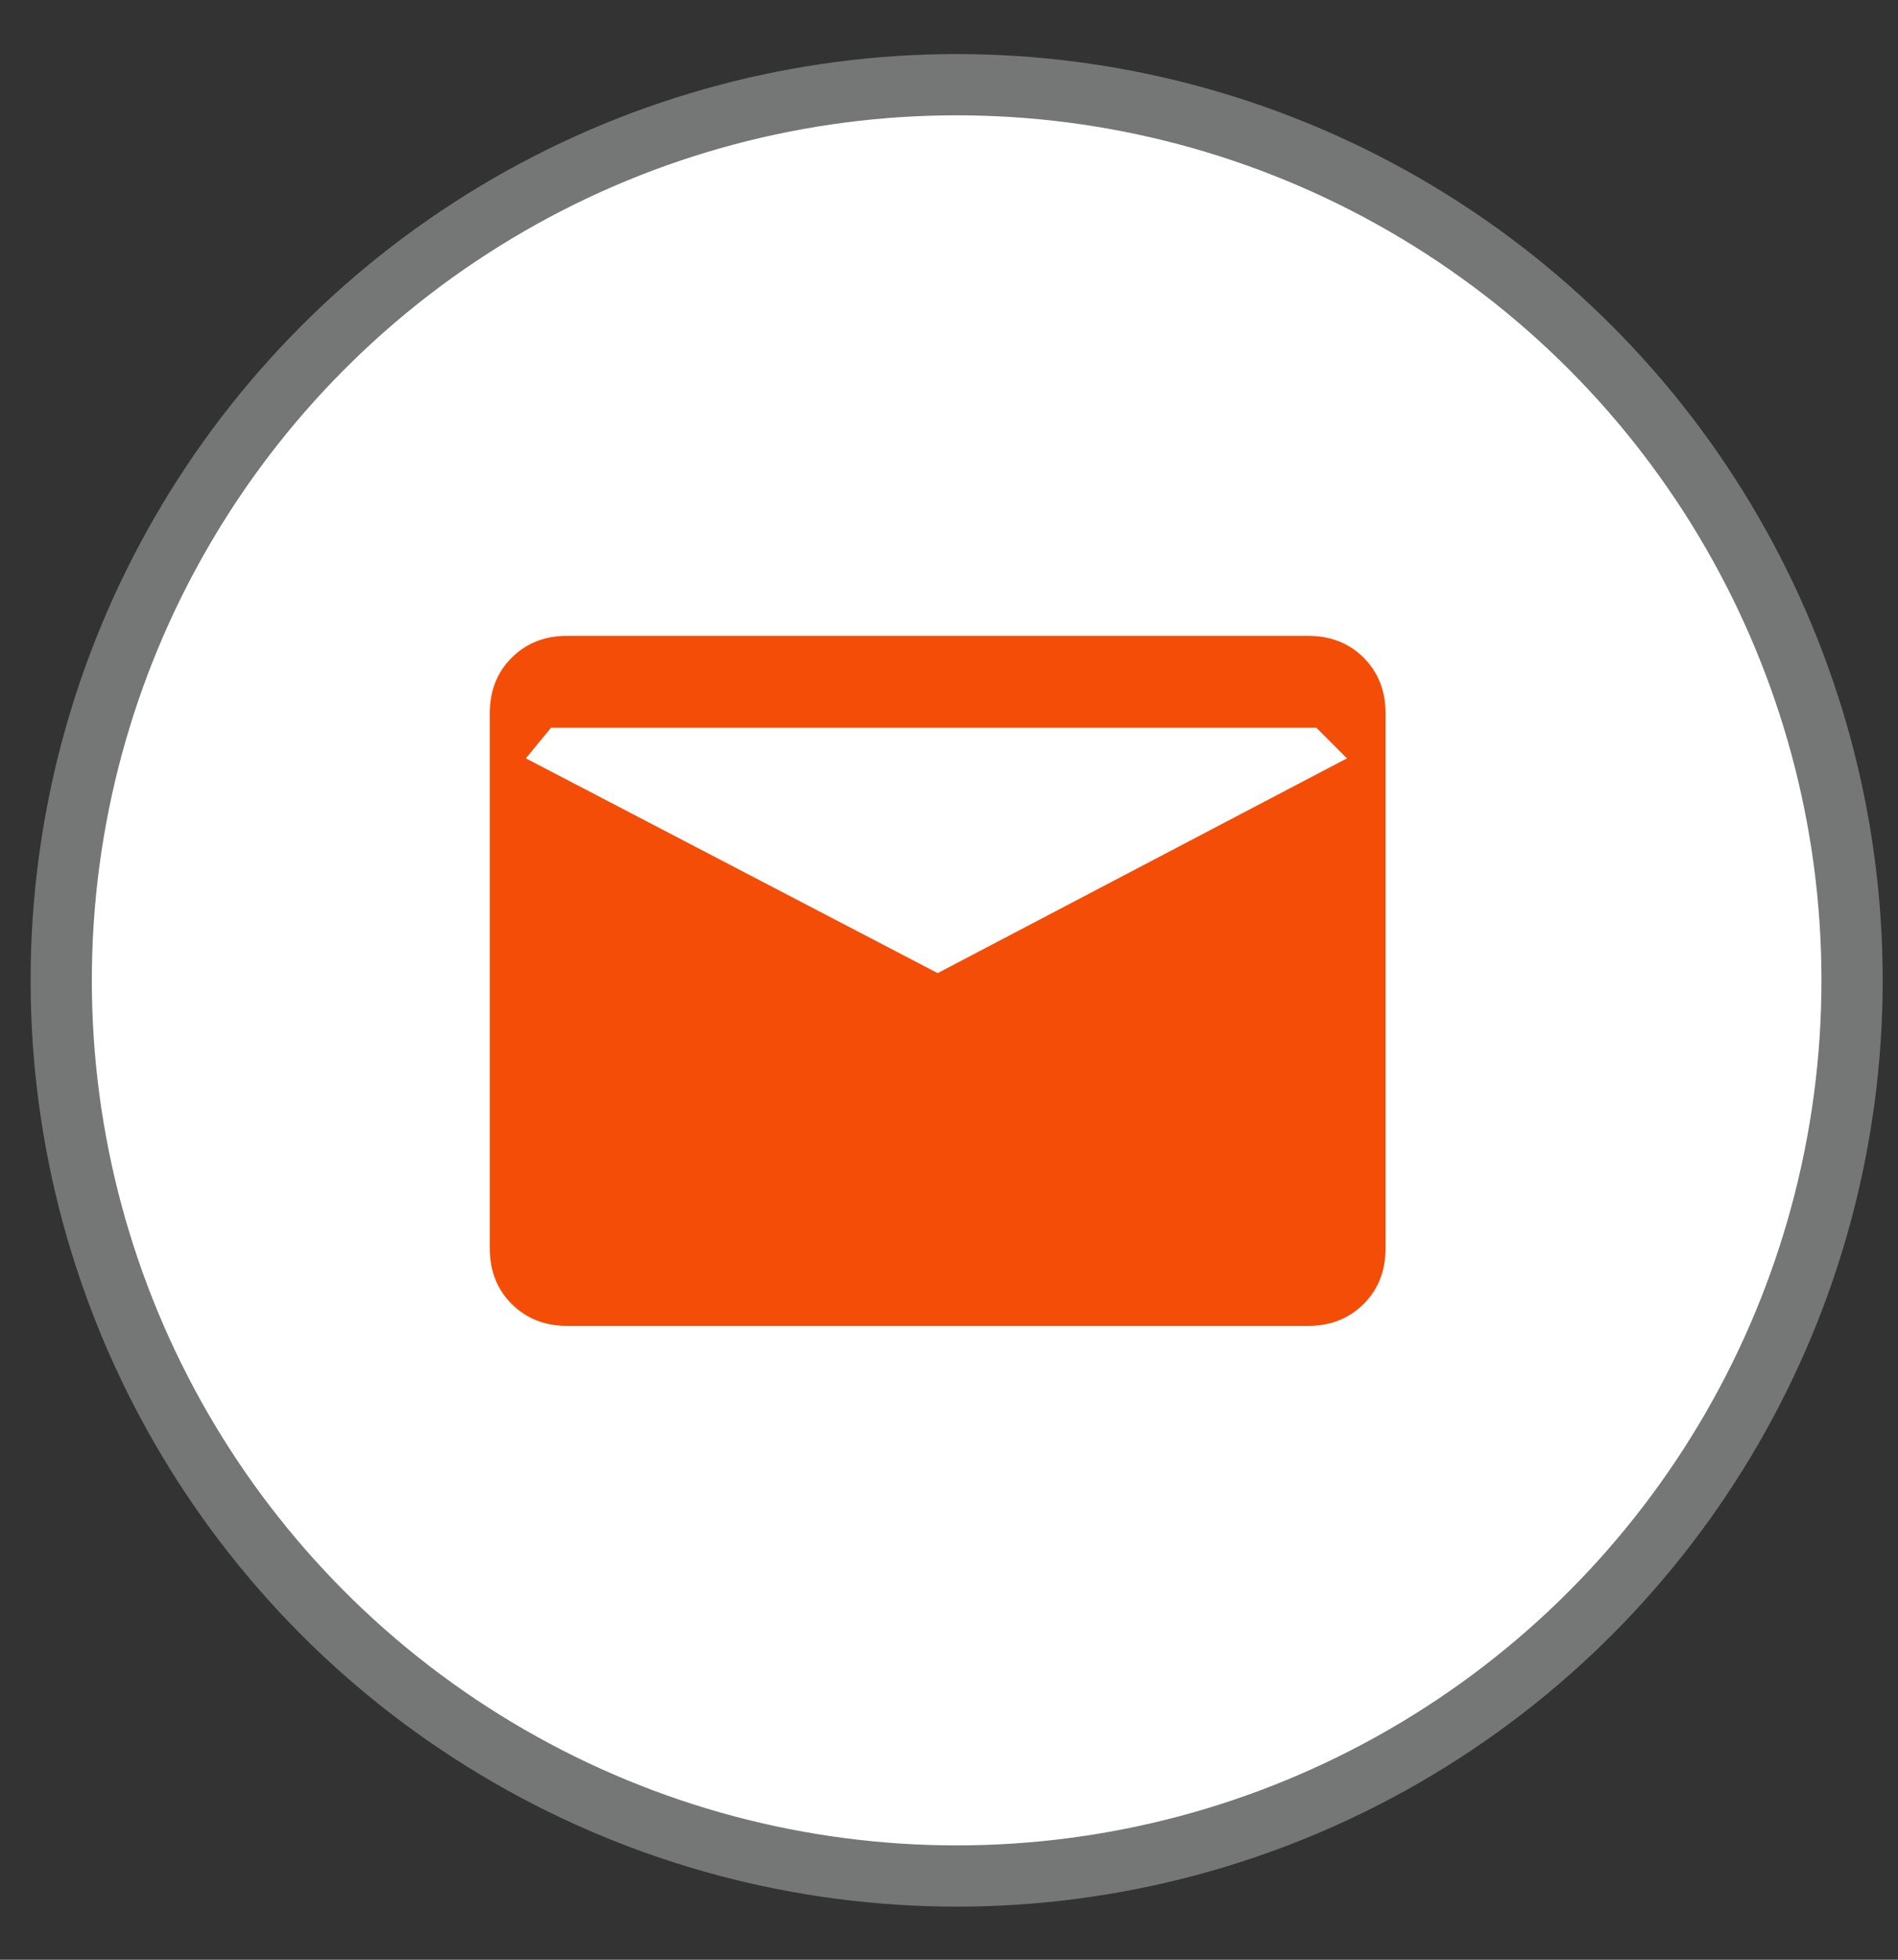 <svg width="31" height="32" viewBox="0 0 31 32" fill="none" xmlns="http://www.w3.org/2000/svg">
<rect x="0" y="0" width="31" height="32" fill="#333333" stroke="none"/>
<circle cx="15.625" cy="16.008" r="14.625" fill="white" stroke="#747775"/>
<path d="M9.261 21.65C8.897 21.65 8.596 21.53 8.357 21.292C8.119 21.054 8 20.753 8 20.388V11.644C8 11.28 8.119 10.978 8.357 10.74C8.596 10.502 8.897 10.383 9.261 10.383H21.369C21.733 10.383 22.034 10.502 22.273 10.74C22.511 10.978 22.63 11.28 22.63 11.644V20.388C22.63 20.753 22.511 21.054 22.273 21.292C22.034 21.53 21.733 21.65 21.369 21.65H9.261ZM15.315 15.89L22 12.383L21.5 11.883H15.315H9L8.589 12.383L15.315 15.89Z" fill="#F34D08"/>
</svg>
